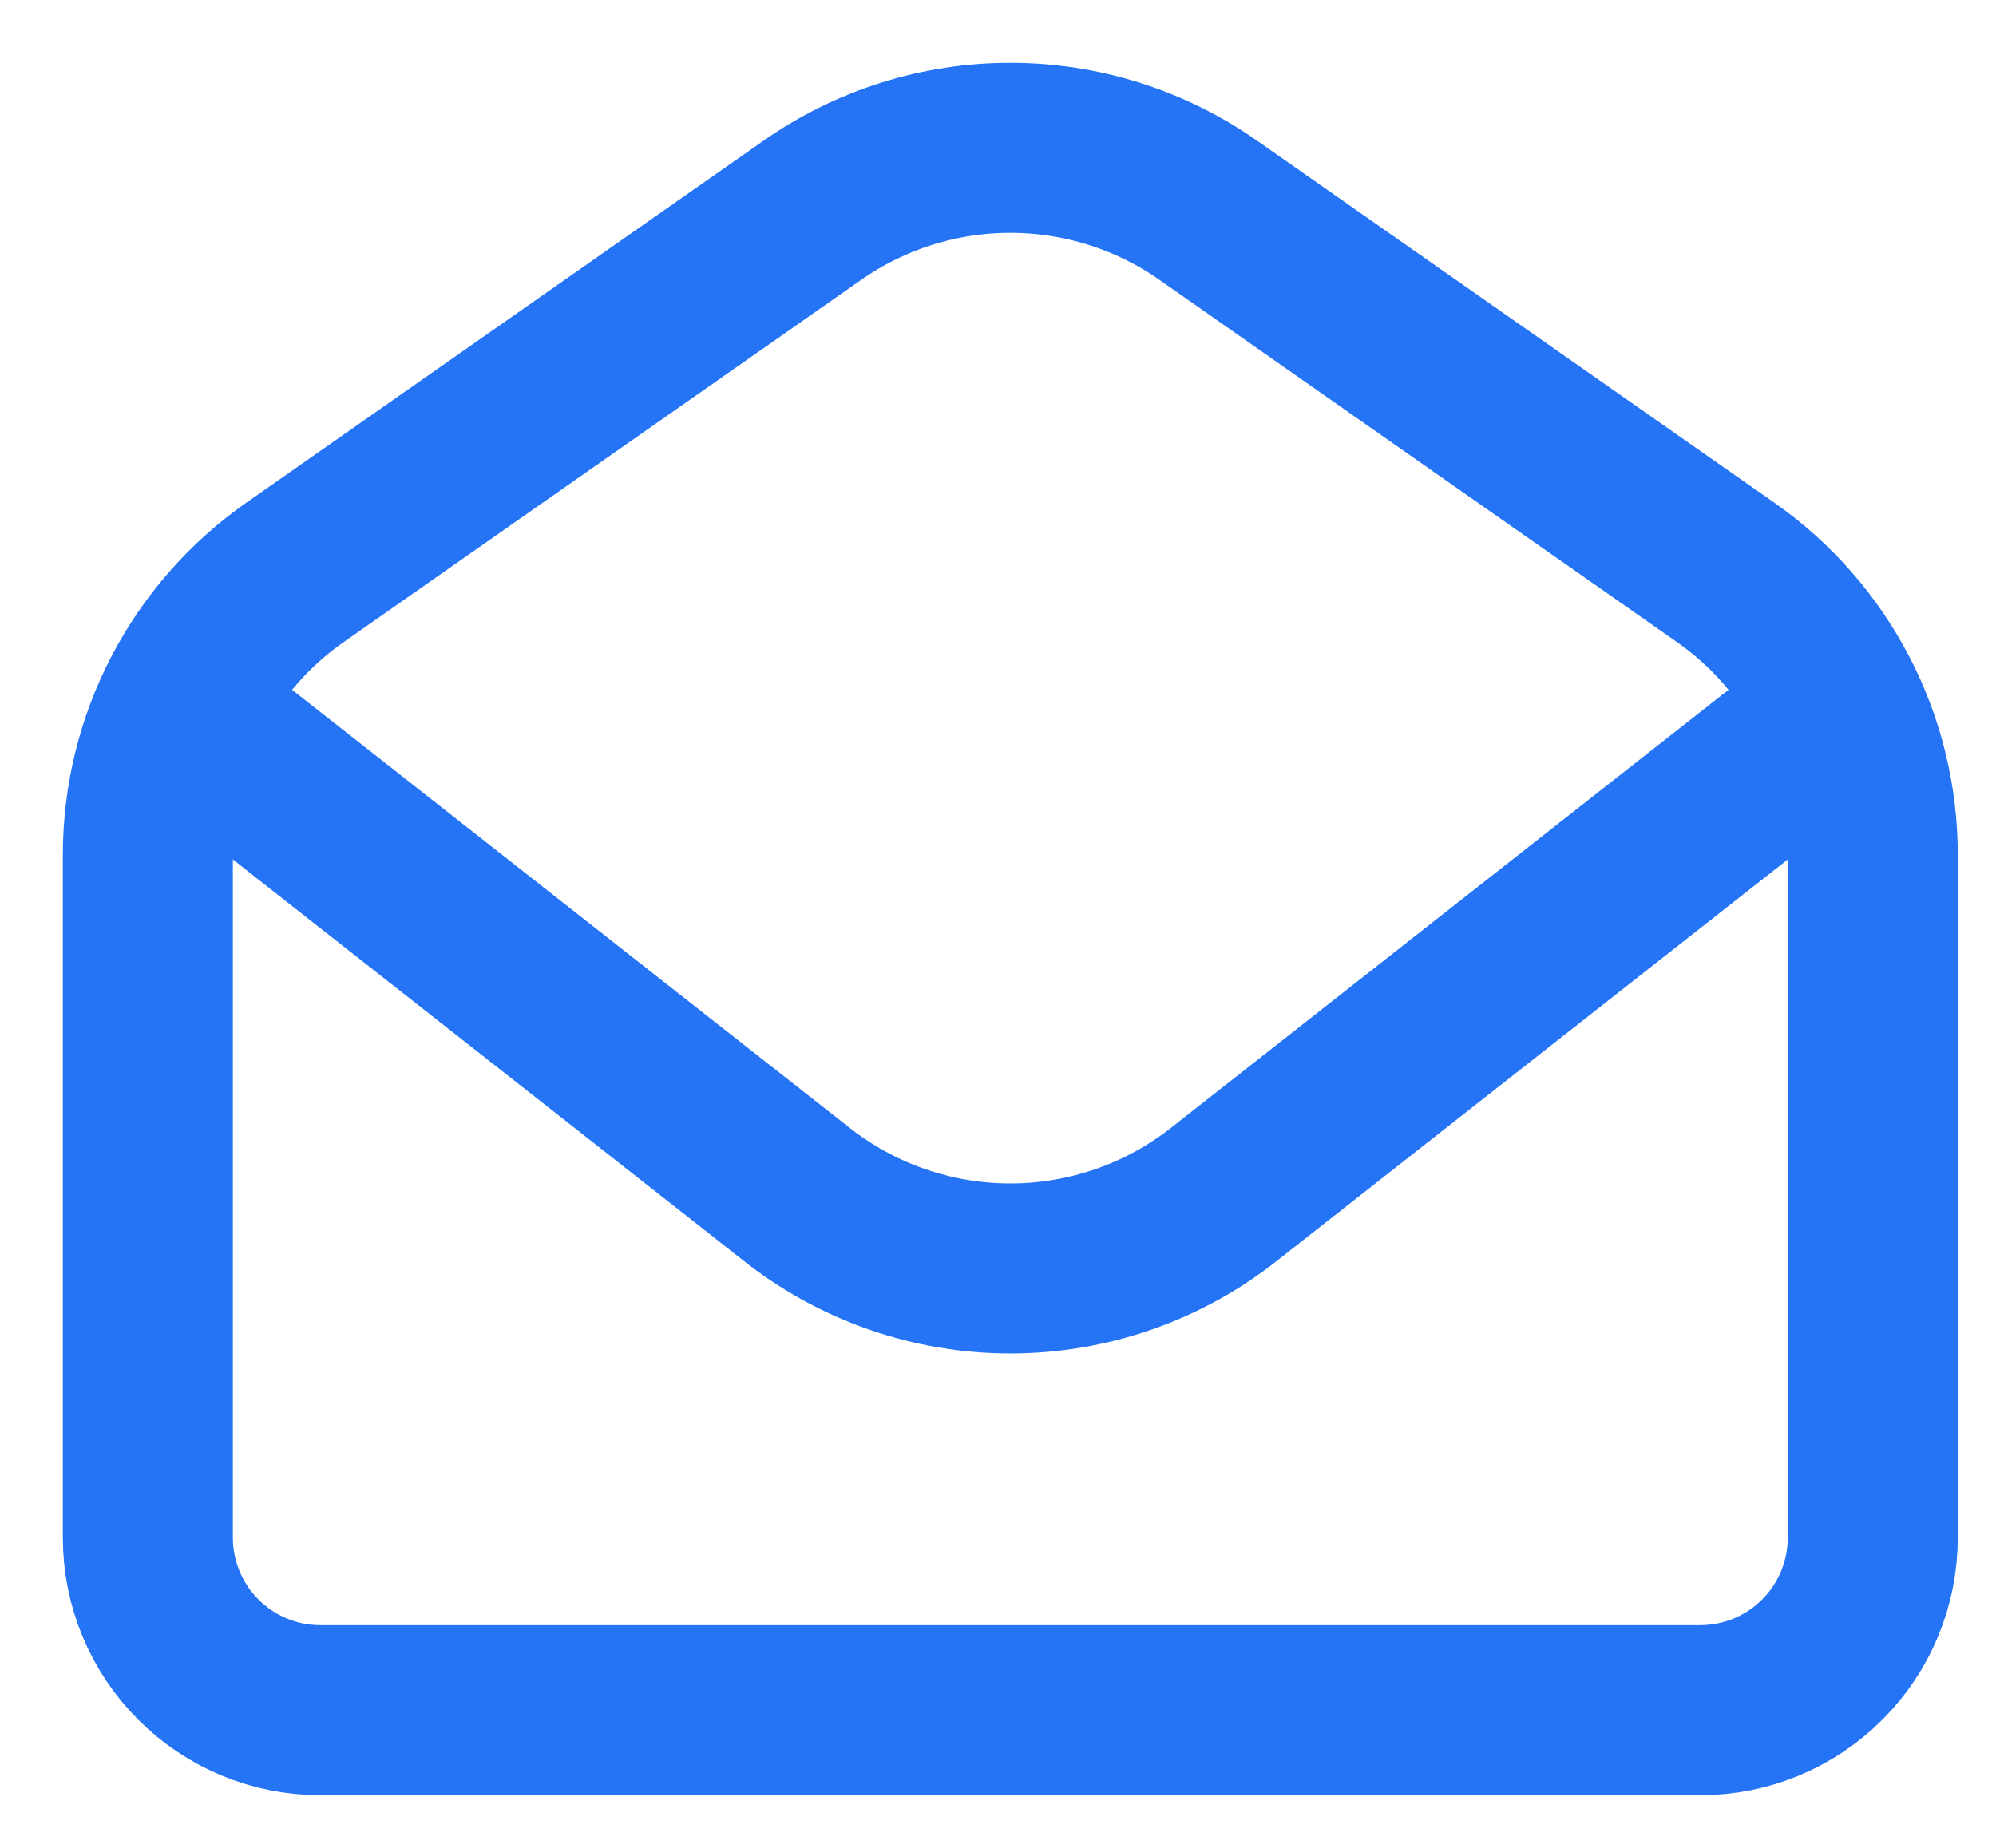 <svg width="27" height="25" viewBox="0 0 27 25" fill="none" xmlns="http://www.w3.org/2000/svg">
<path d="M2 11.567C2 10.816 2.181 10.077 2.527 9.412C2.874 8.746 3.376 8.174 3.99 7.744L10.99 2.844C11.775 2.295 12.709 2 13.667 2C14.624 2 15.559 2.295 16.343 2.844L23.343 7.744C23.958 8.174 24.459 8.746 24.806 9.412C25.152 10.077 25.333 10.816 25.333 11.567V20.803C25.333 21.422 25.087 22.016 24.65 22.453C24.212 22.891 23.619 23.137 23 23.137H4.333C3.714 23.137 3.121 22.891 2.683 22.453C2.246 22.016 2 21.422 2 20.803V11.567Z" stroke="#2474F5" stroke-width="2.3" stroke-linecap="round" stroke-linejoin="round"/>
<path d="M2.583 9.72L10.751 16.138C11.579 16.8 12.607 17.161 13.667 17.161C14.726 17.161 15.755 16.8 16.582 16.138L24.75 9.72" stroke="#2474F5" stroke-width="2.3" stroke-linejoin="round"/>
</svg>
